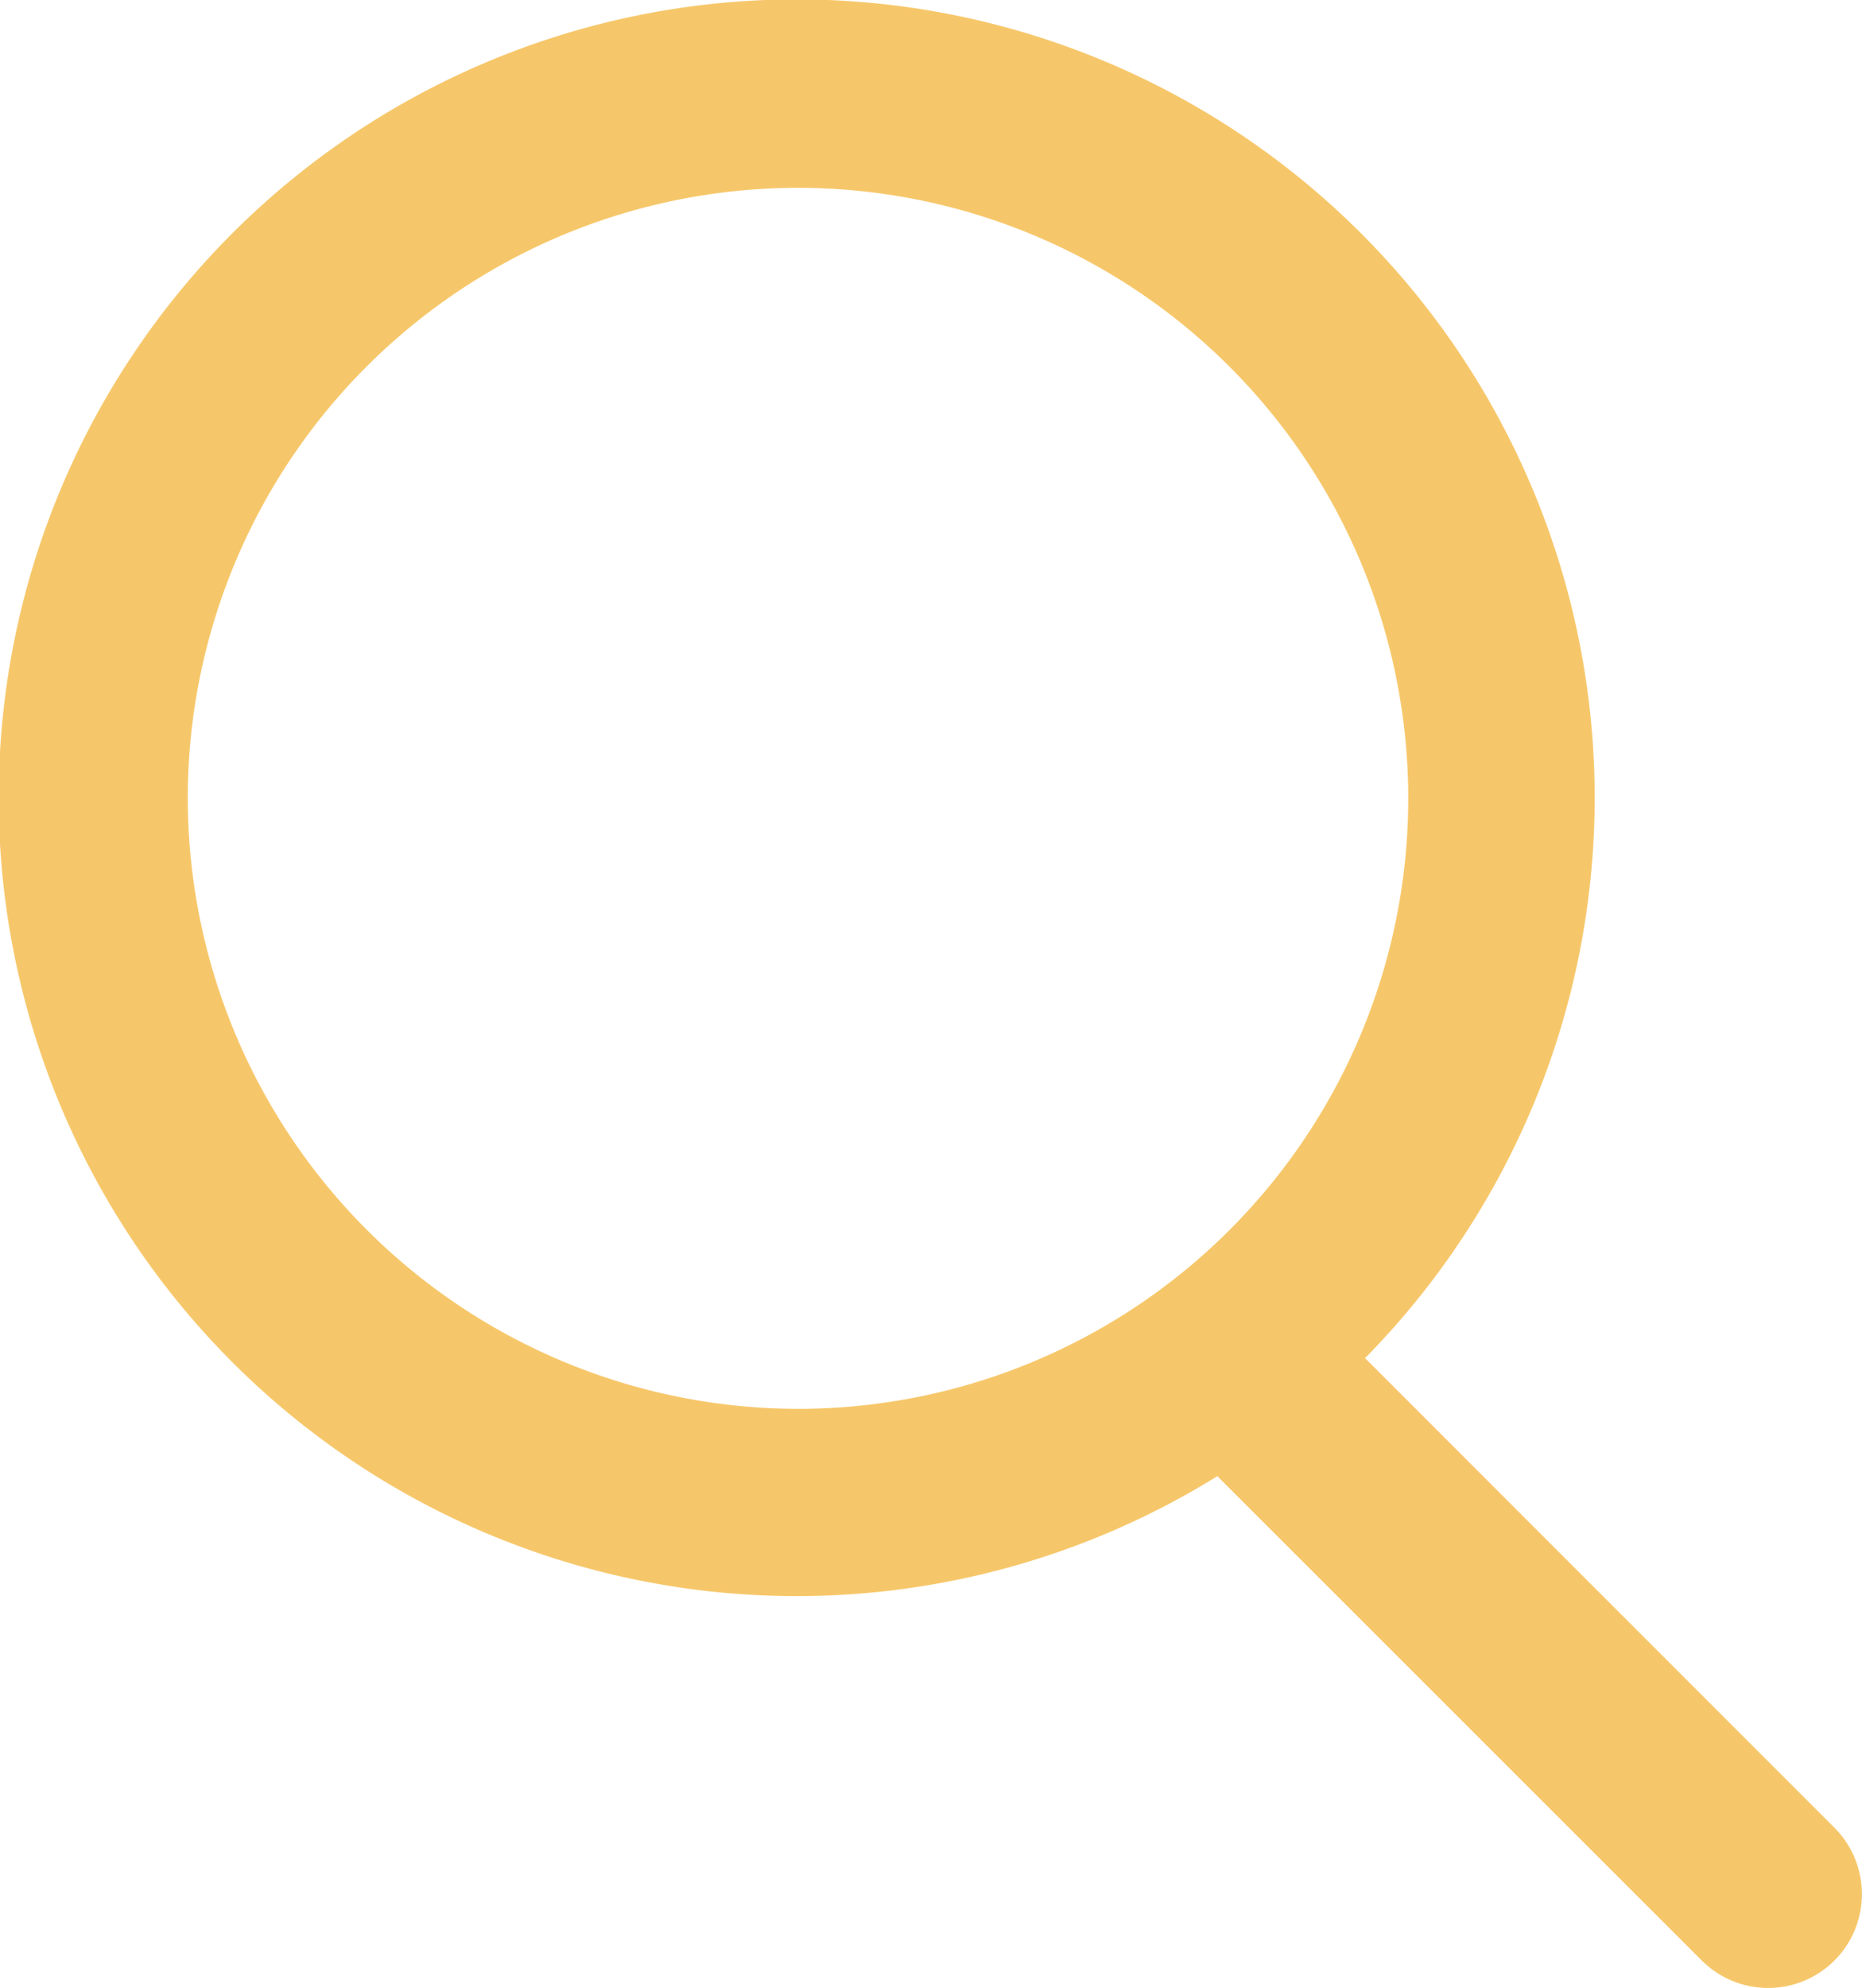 <svg id="Layer_1" data-name="Layer 1" xmlns="http://www.w3.org/2000/svg" viewBox="0 0 59.5 63.5"><defs><style>.cls-1{fill:none;}.cls-2{fill:#f6c76a;}</style></defs><circle class="cls-1" cx="43.8" cy="3.76" r="25.5"/><path class="cls-2" d="M58.62,58.38l-15-15a25.5,25.5,0,1,0-4.72,3.77L54.38,62.62a3,3,0,0,0,4.24,0A3,3,0,0,0,58.62,58.38ZM6,25.5A19.5,19.5,0,1,1,25.5,45,19.53,19.53,0,0,1,6,25.5Z"/></svg>